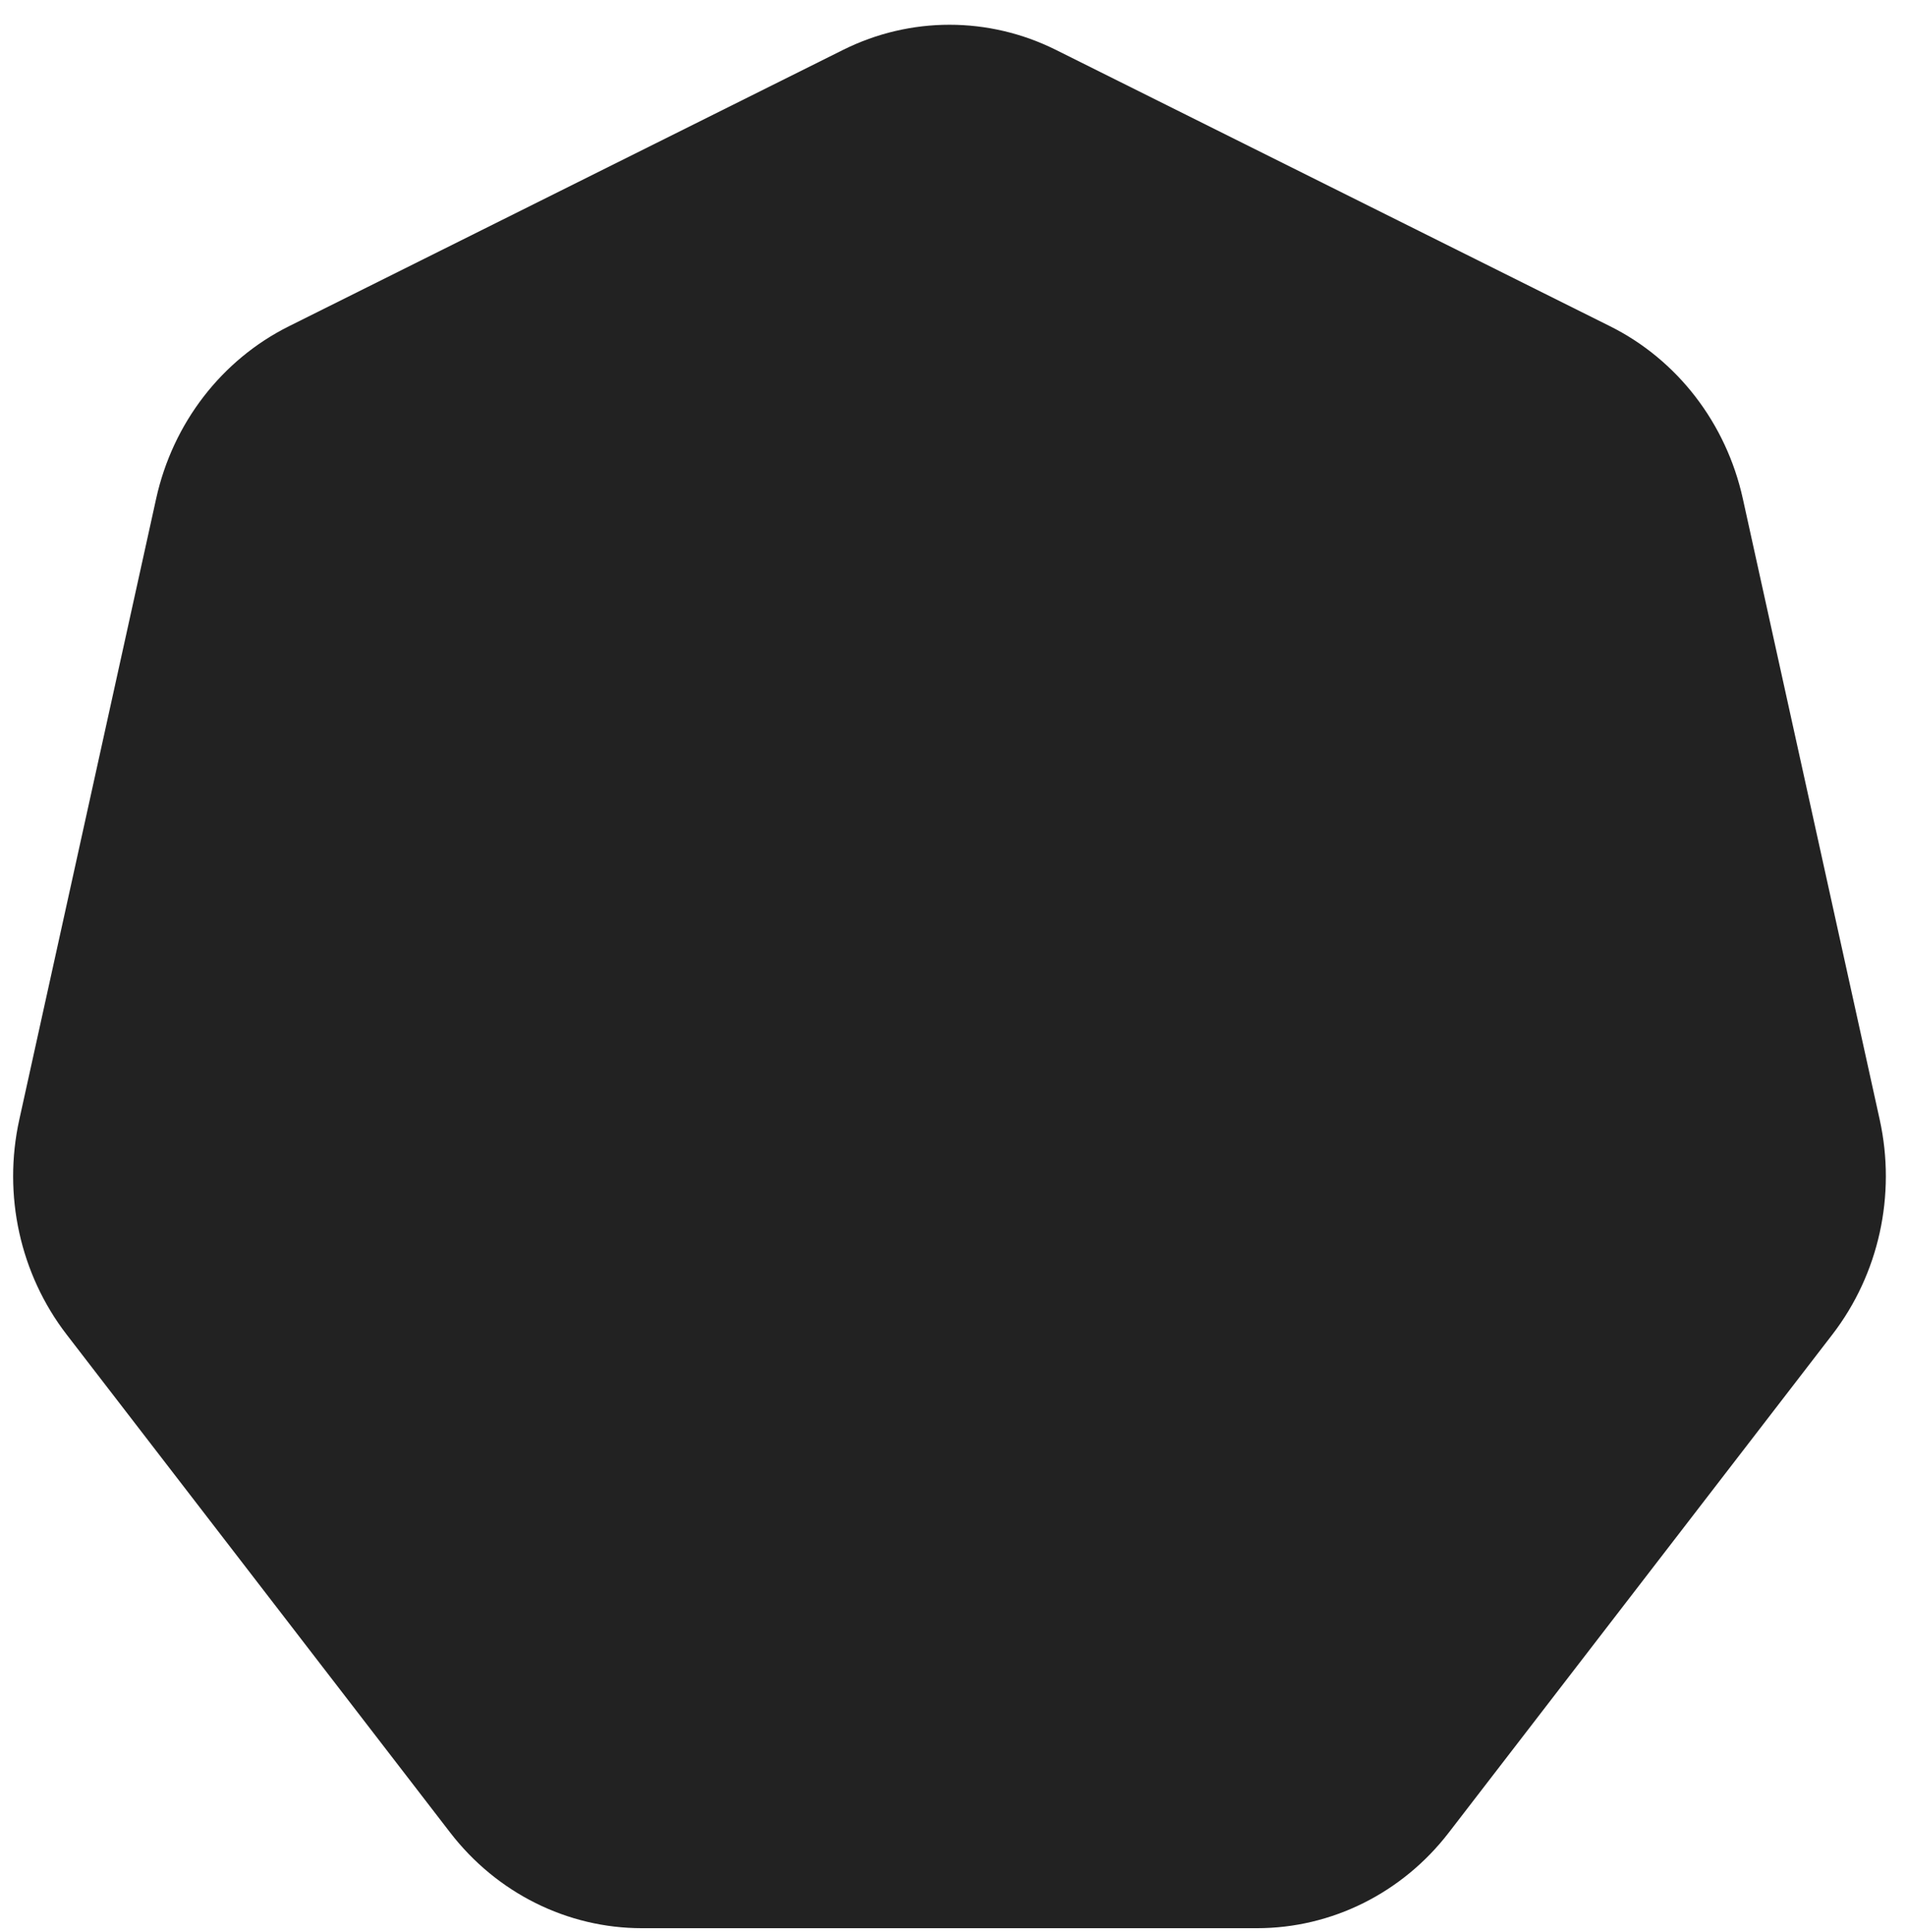 <svg width="73" height="74" viewBox="0 0 73 74" fill="none" xmlns="http://www.w3.org/2000/svg">
<path d="M32.29 1.911C34.865 0.627 37.866 0.627 40.442 1.911L61.668 12.496C64.244 13.781 66.114 16.21 66.75 19.096L71.993 42.881C72.629 45.767 71.961 48.796 70.179 51.111L55.49 70.184C53.708 72.499 51.004 73.847 48.145 73.847H24.586C21.727 73.847 19.024 72.499 17.241 70.184L2.552 51.111C0.77 48.796 0.102 45.767 0.739 42.881L5.981 19.096C6.617 16.21 8.488 13.781 11.064 12.496L32.29 1.911Z" fill="#222222"/>
</svg>
